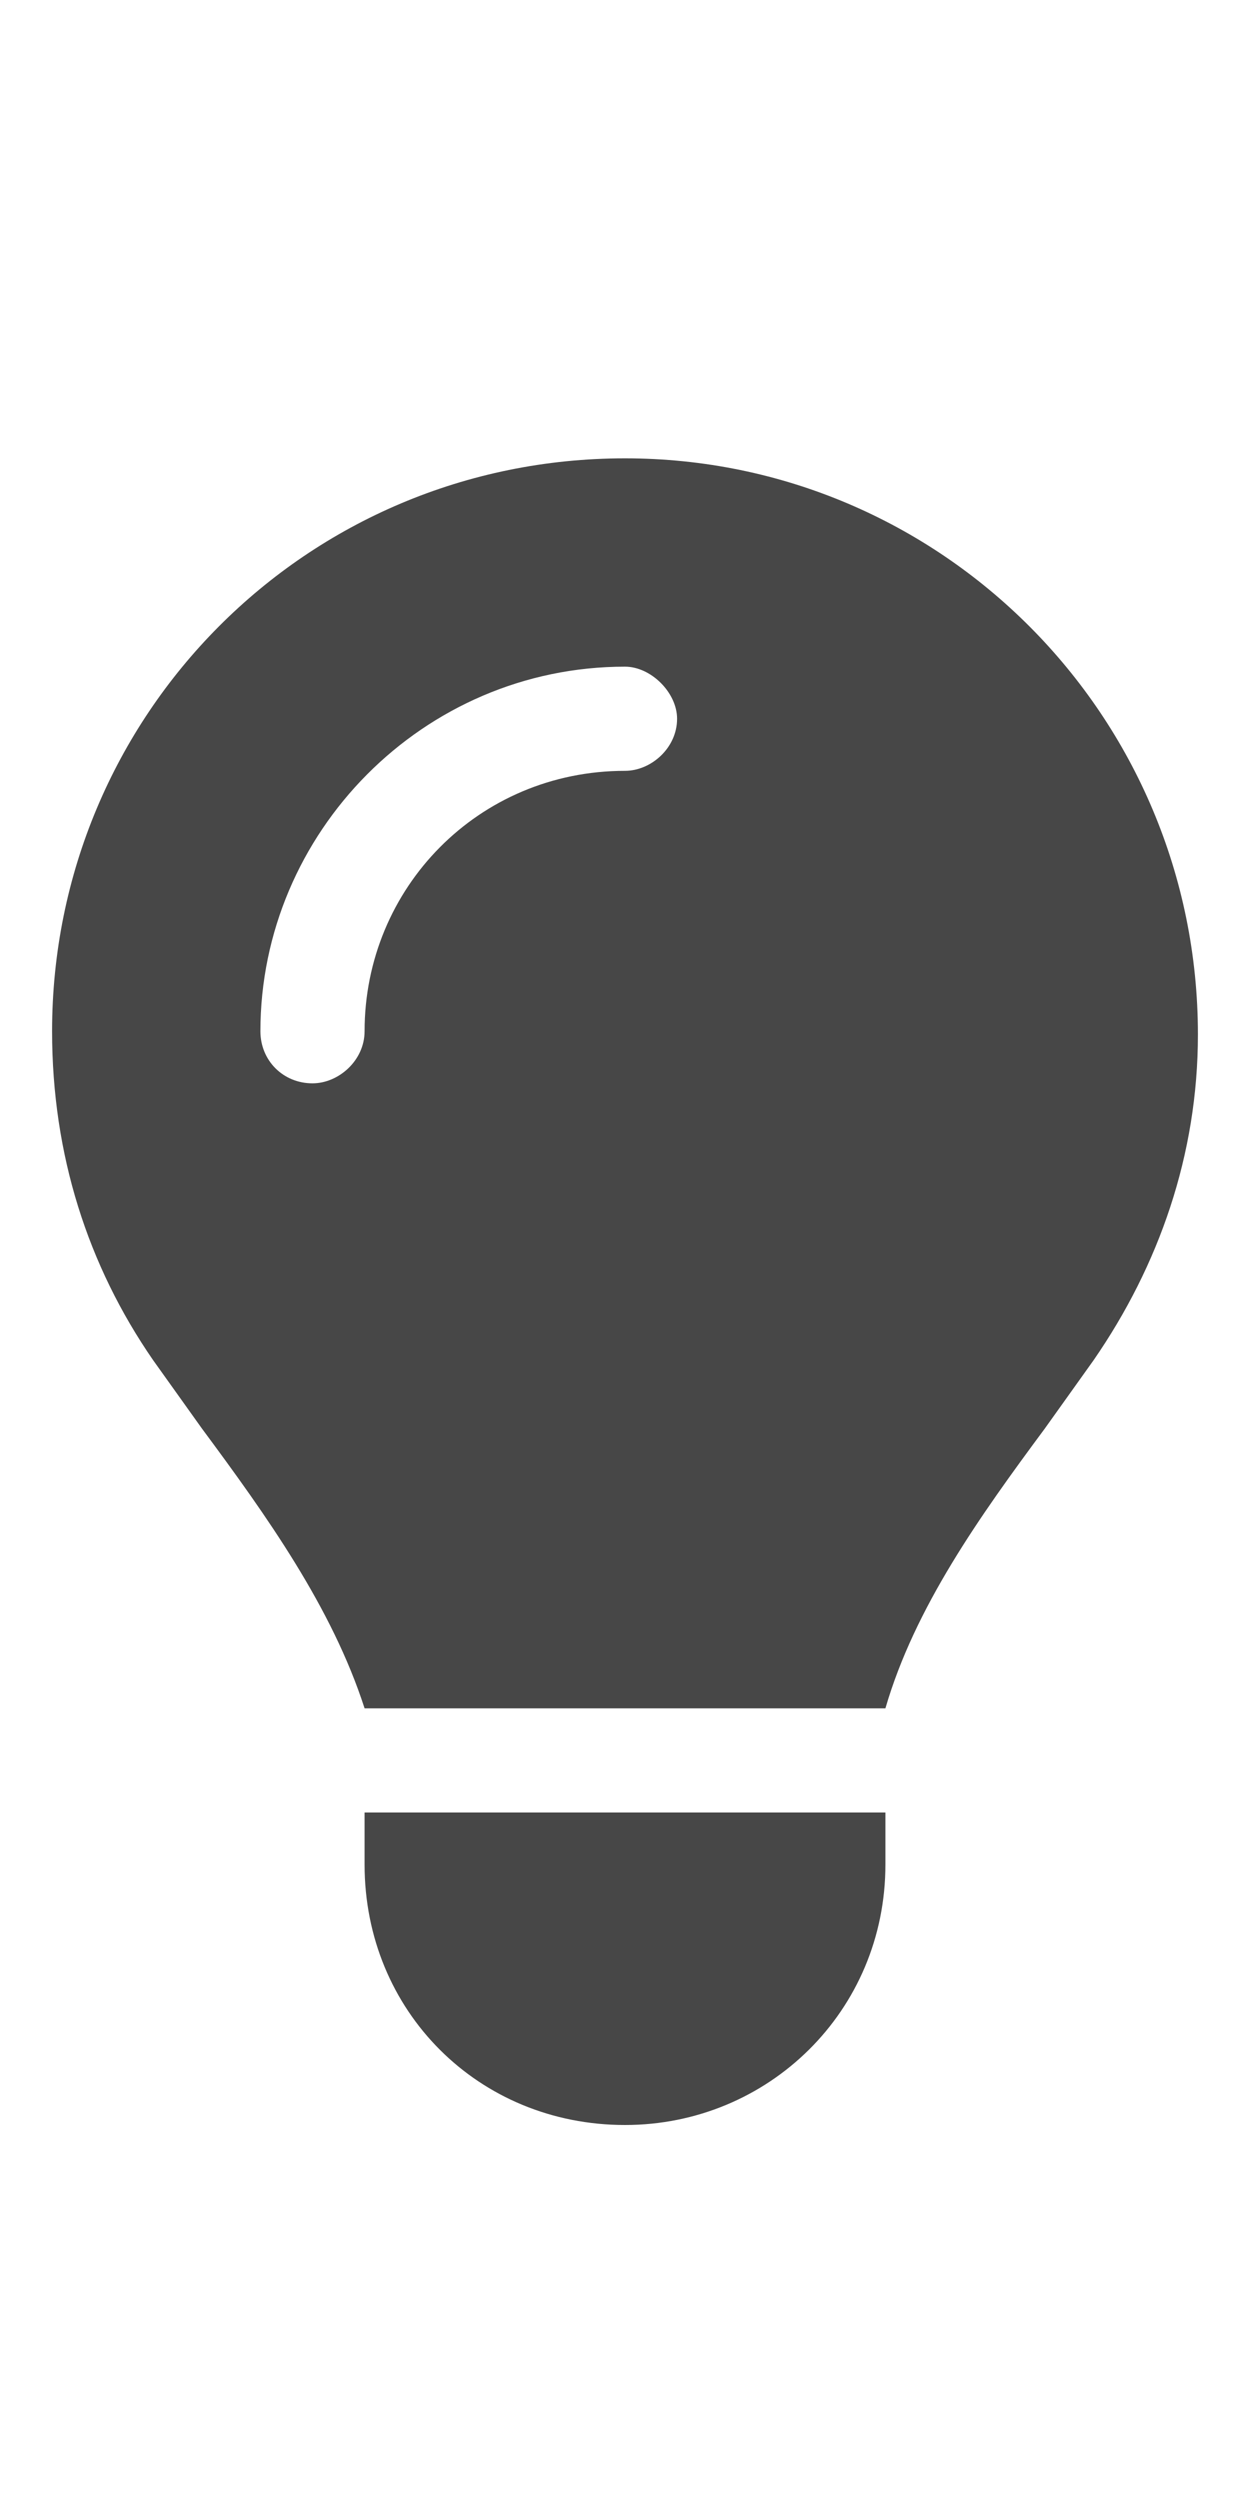 <svg width="15" height="30" viewBox="0 0 15 30" fill="none" xmlns="http://www.w3.org/2000/svg">
<g id="label-paired / lg / lightbulb-lg / fill" clip-path="url(#clip0_2556_16945)">
<path id="icon" d="M10.625 20.5H4.375C3.984 19.289 3.203 18.195 2.422 17.141C2.227 16.867 2.031 16.594 1.836 16.32C1.055 15.188 0.625 13.859 0.625 12.375C0.625 8.586 3.672 5.5 7.5 5.5C11.289 5.5 14.375 8.586 14.375 12.414C14.375 13.859 13.906 15.188 13.125 16.32C12.93 16.594 12.734 16.867 12.539 17.141C11.758 18.195 10.977 19.289 10.625 20.5ZM7.5 25.5C5.742 25.5 4.375 24.133 4.375 22.375V21.75H10.625V22.375C10.625 24.133 9.219 25.5 7.5 25.5ZM4.375 12.375C4.375 10.656 5.742 9.25 7.5 9.25C7.812 9.25 8.125 8.977 8.125 8.625C8.125 8.312 7.812 8 7.5 8C5.078 8 3.125 9.992 3.125 12.375C3.125 12.727 3.398 13 3.75 13C4.062 13 4.375 12.727 4.375 12.375Z" fill="black" fill-opacity="0.72"/>
</g>
<defs>
<clipPath id="clip0_2556_16945">
<rect width="15" height="30" fill="white"/>
</clipPath>
</defs>
</svg>
